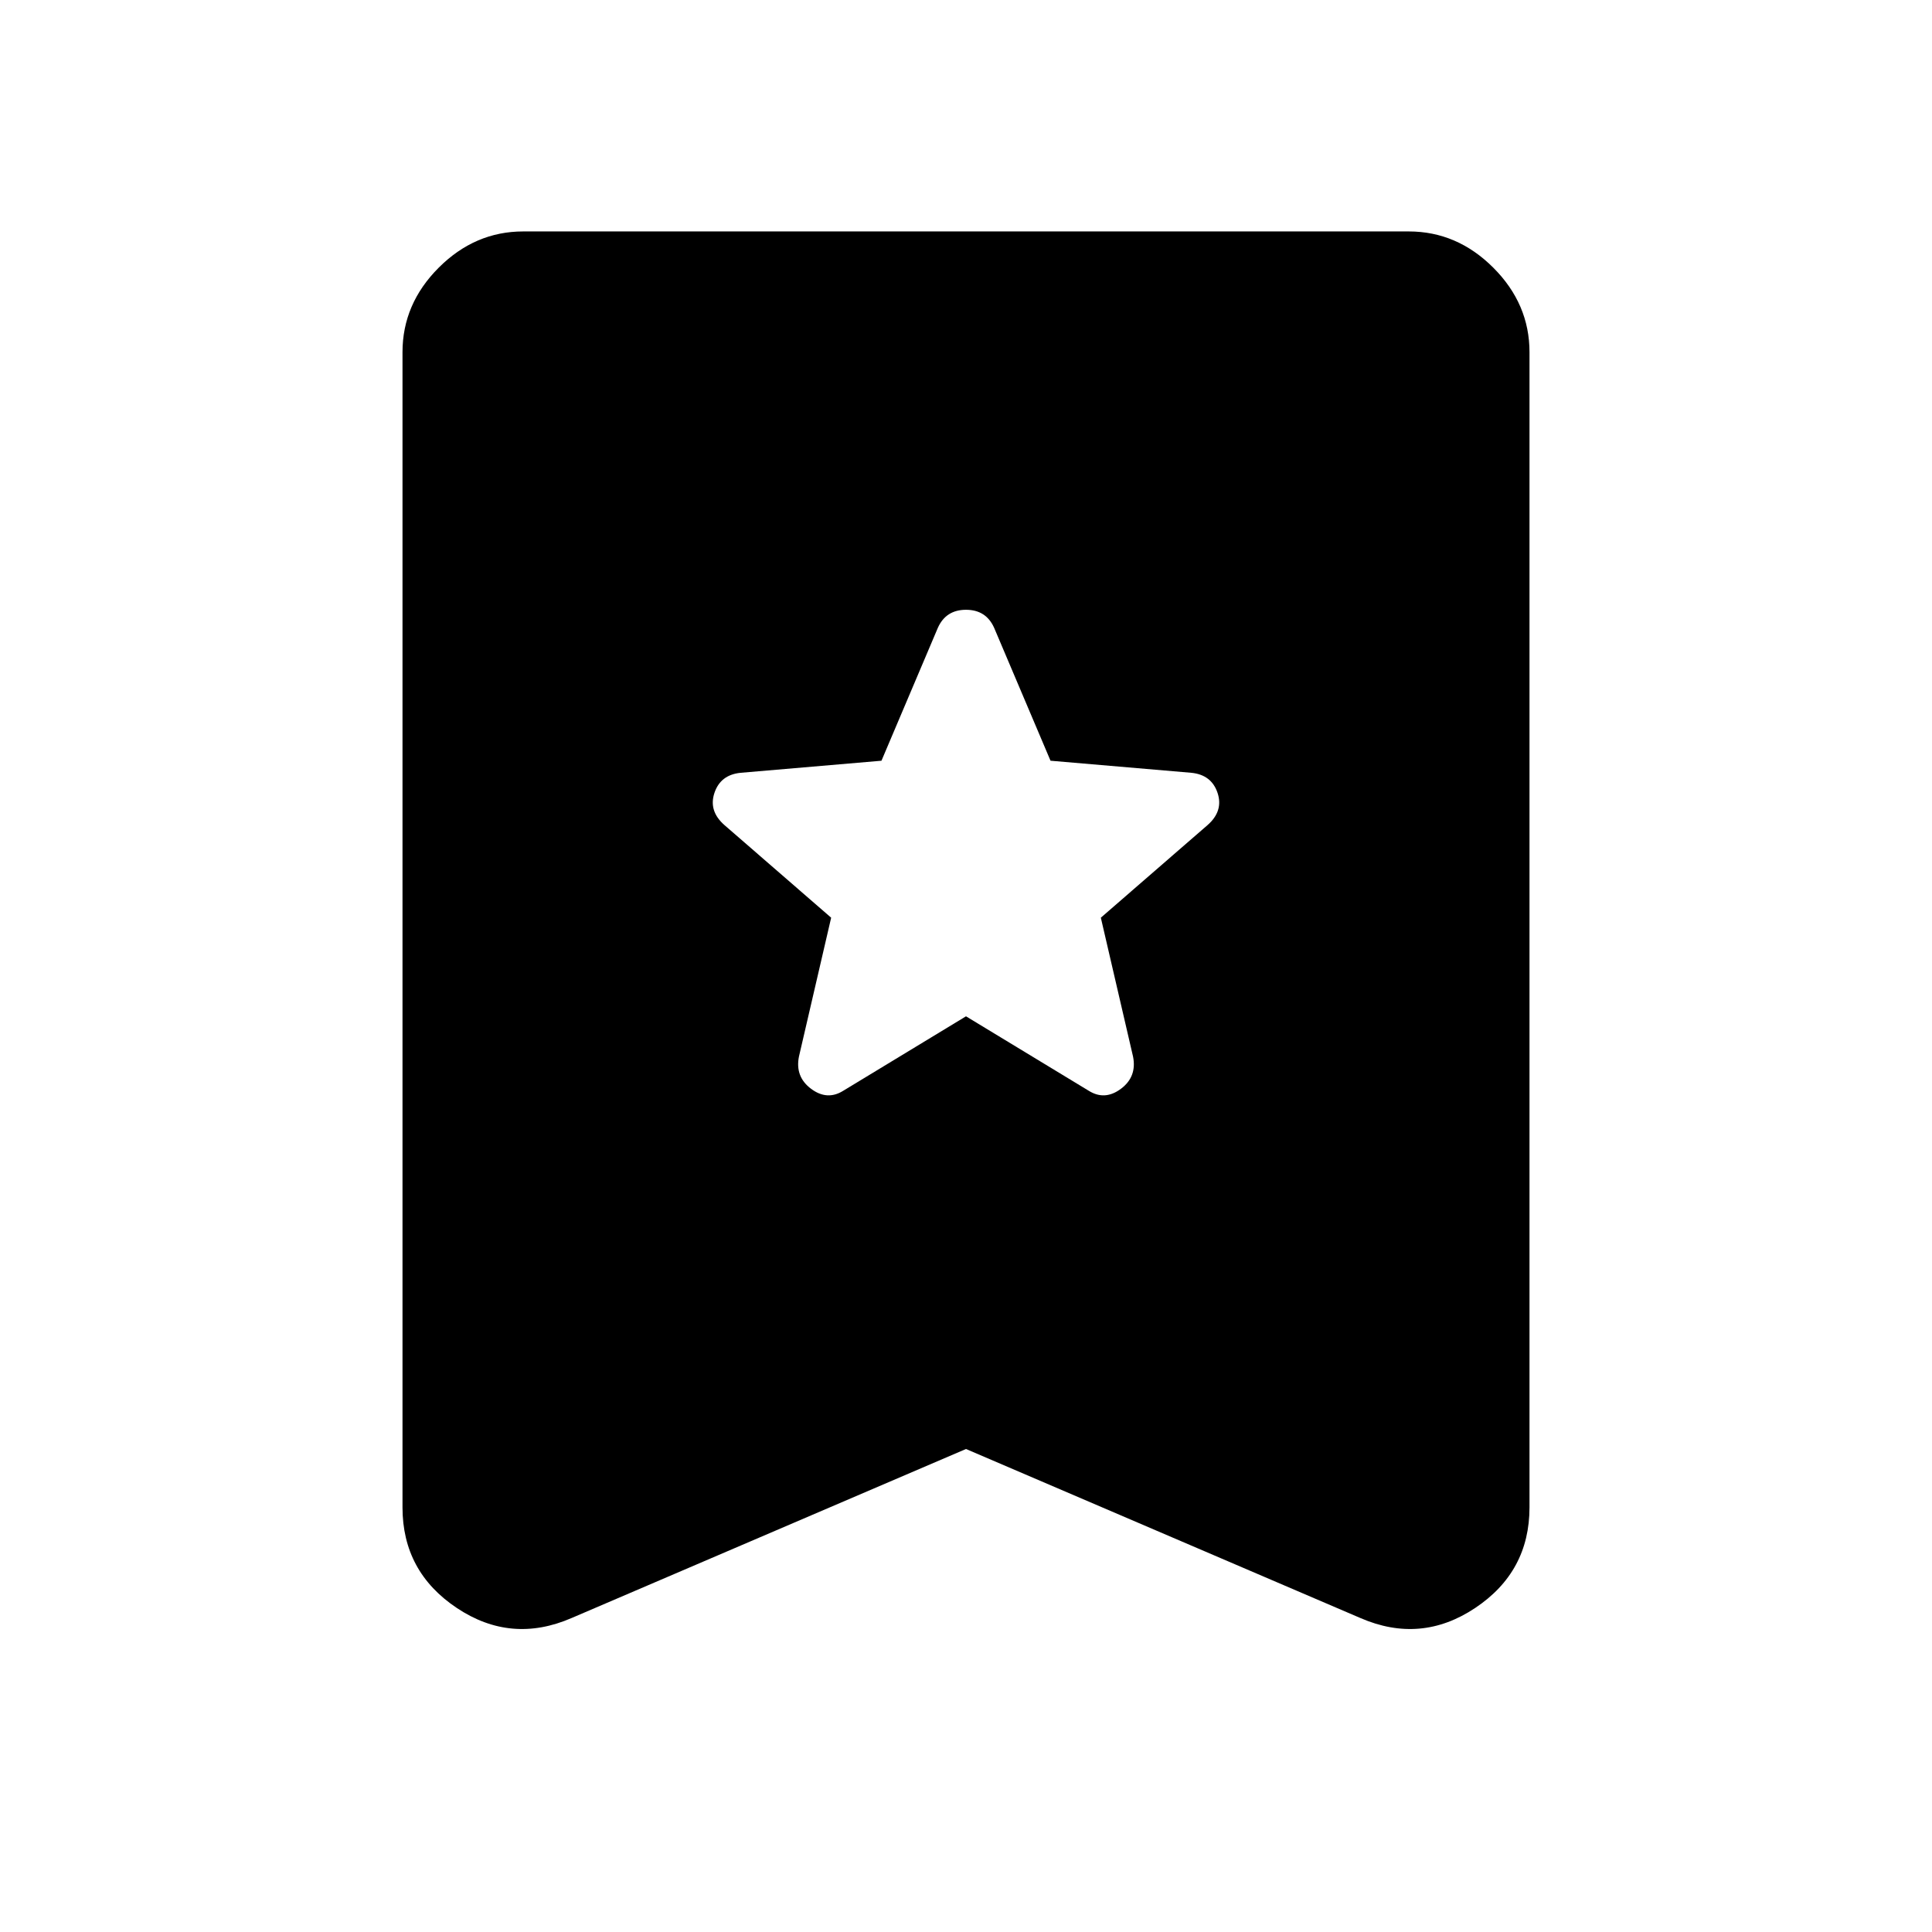 <svg xmlns="http://www.w3.org/2000/svg" width="48" height="48" viewBox="0 -960 960 960" fill="currentColor"><path d="m480-455 61 37q8 5 16-1t6-16l-16-69 53-46q8-7 5-16t-13-10l-70-6-28-66q-4-9-14-9t-14 9l-28 66-70 6q-10 1-13 10t5 16l53 46-16 69q-2 10 6 16t16 1l61-37Zm0 215-196 84q-30 13-57-5t-27-50v-574q0-24 18-42t42-18h440q24 0 42 18t18 42v574q0 32-27 50t-57 5l-196-84Z"/></svg>
